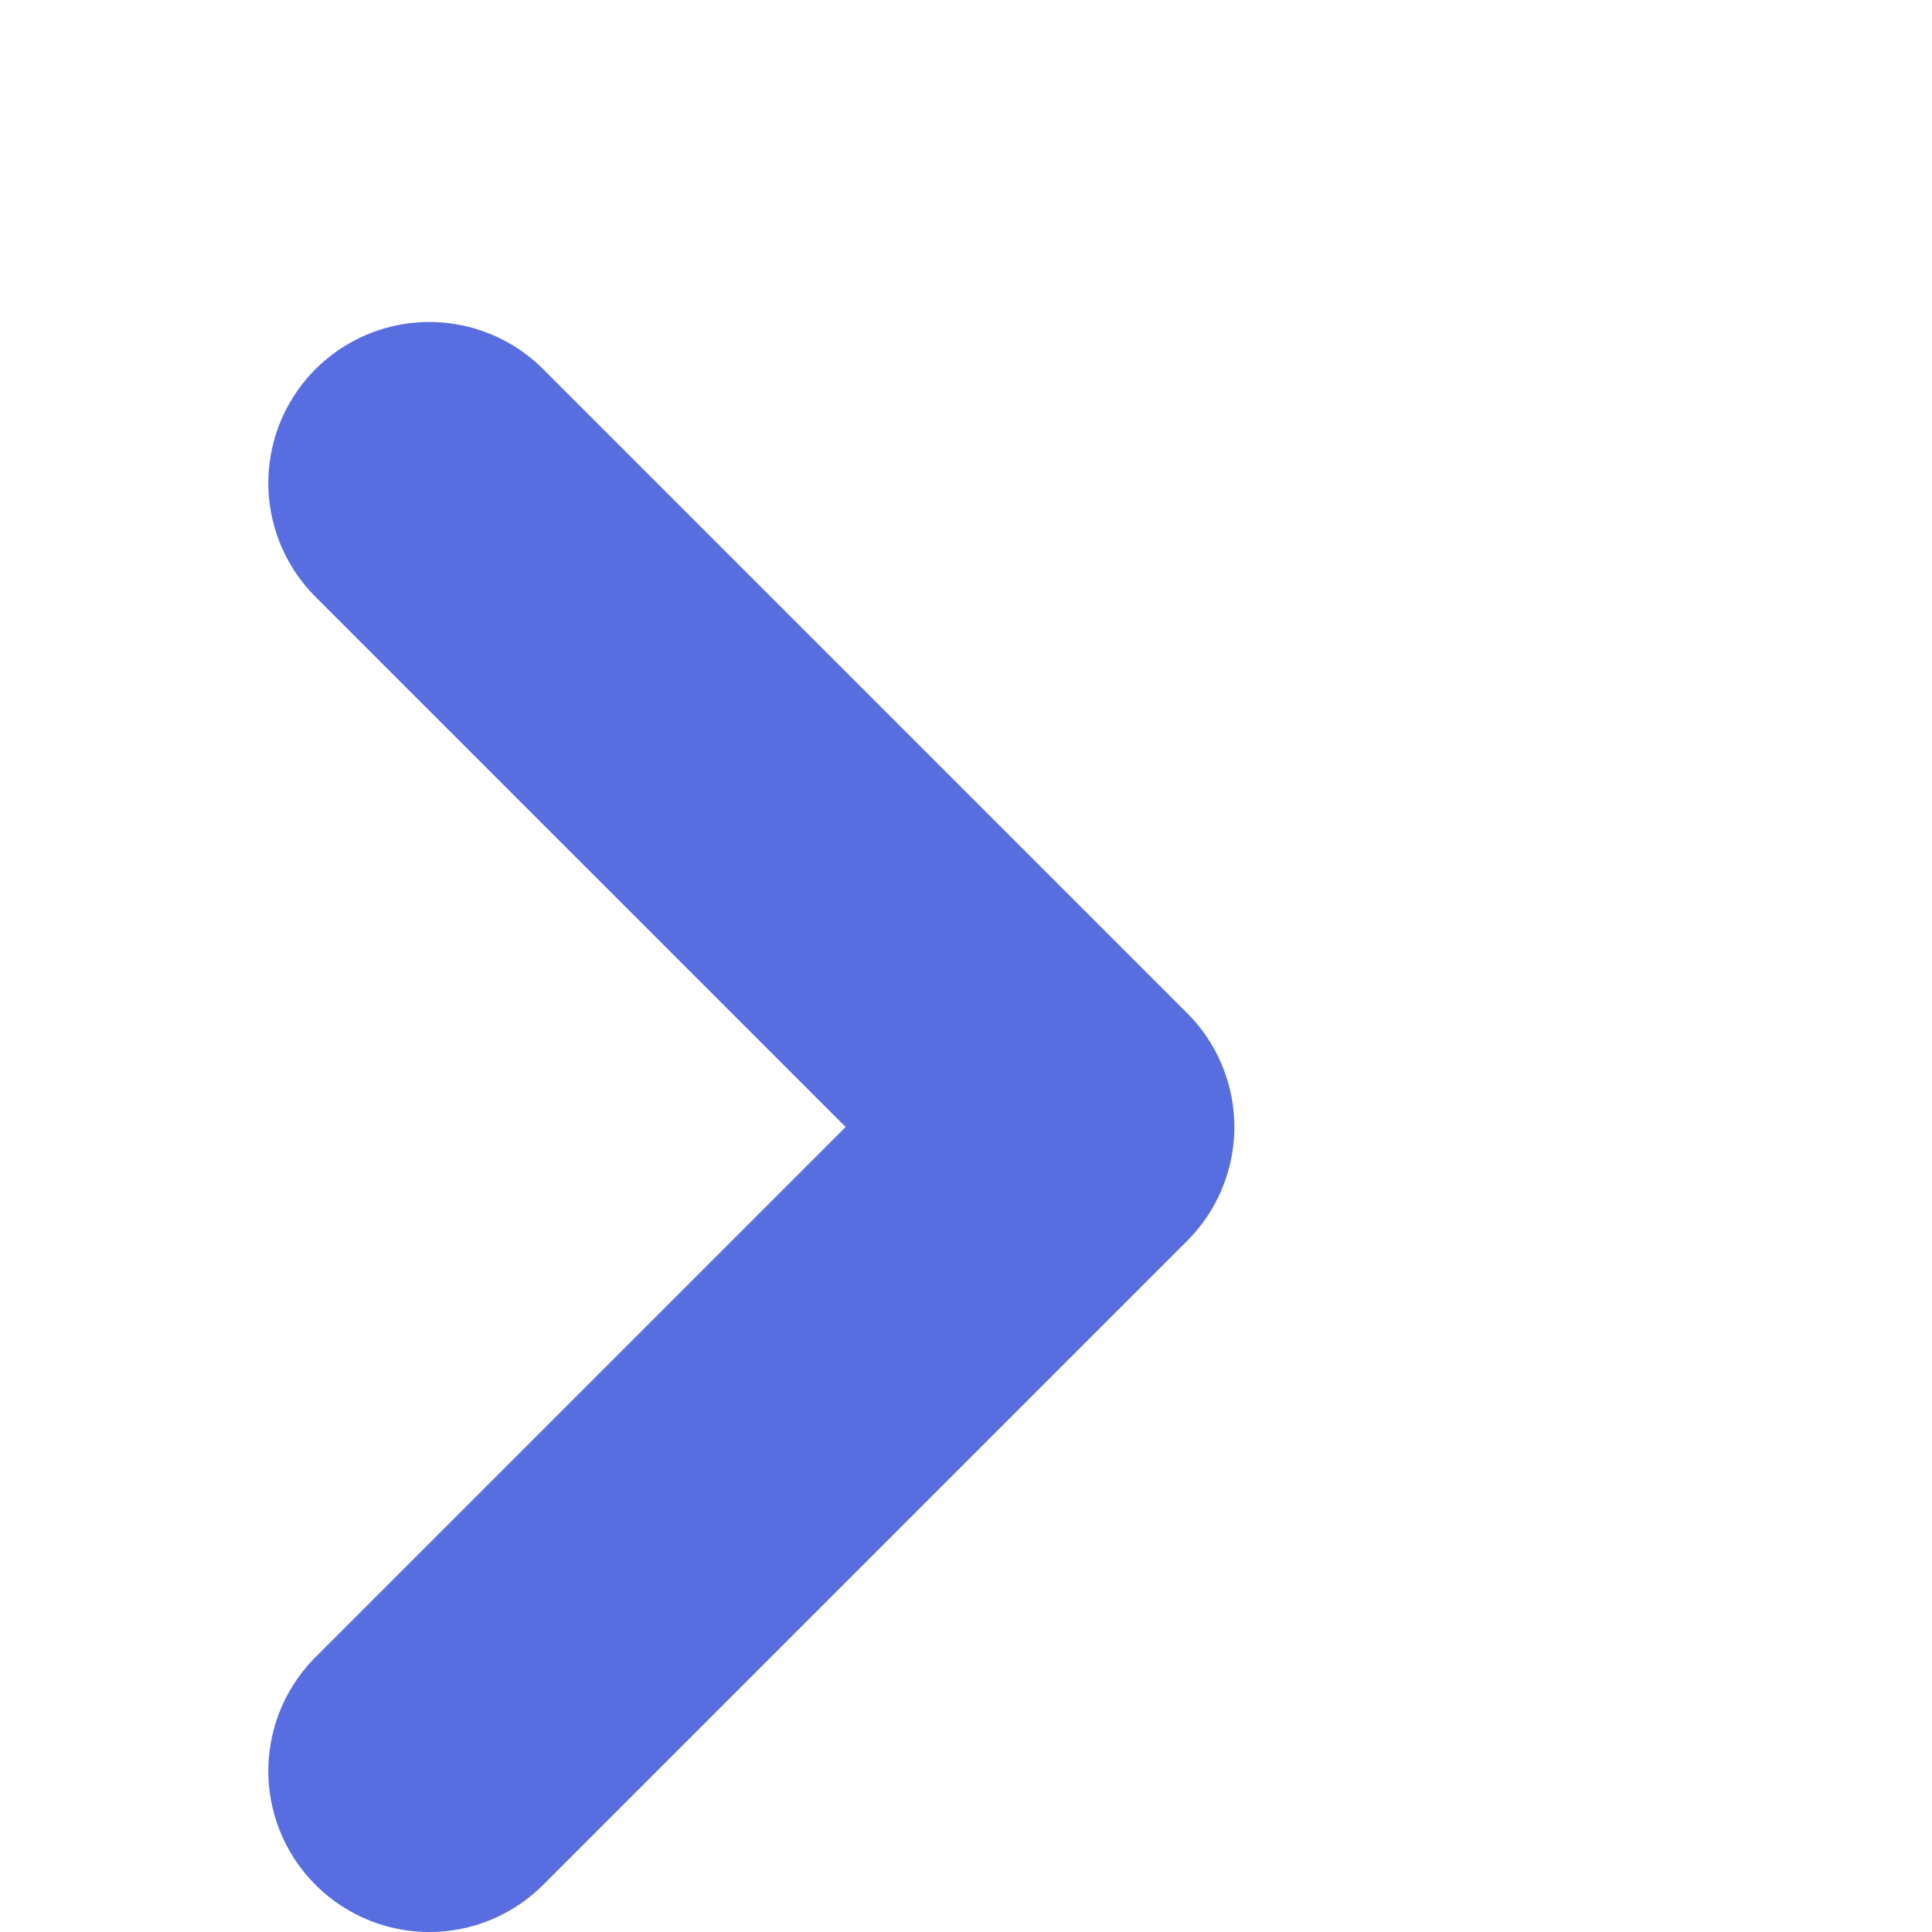 <svg width="9" height="9" viewBox="0 0 9 9" fill="none" xmlns="http://www.w3.org/2000/svg">
<path d="M2 2.25L5 5.25L2 8.25" stroke="#586EE0" stroke-width="1.5" stroke-linecap="round" stroke-linejoin="round"/>
</svg>
